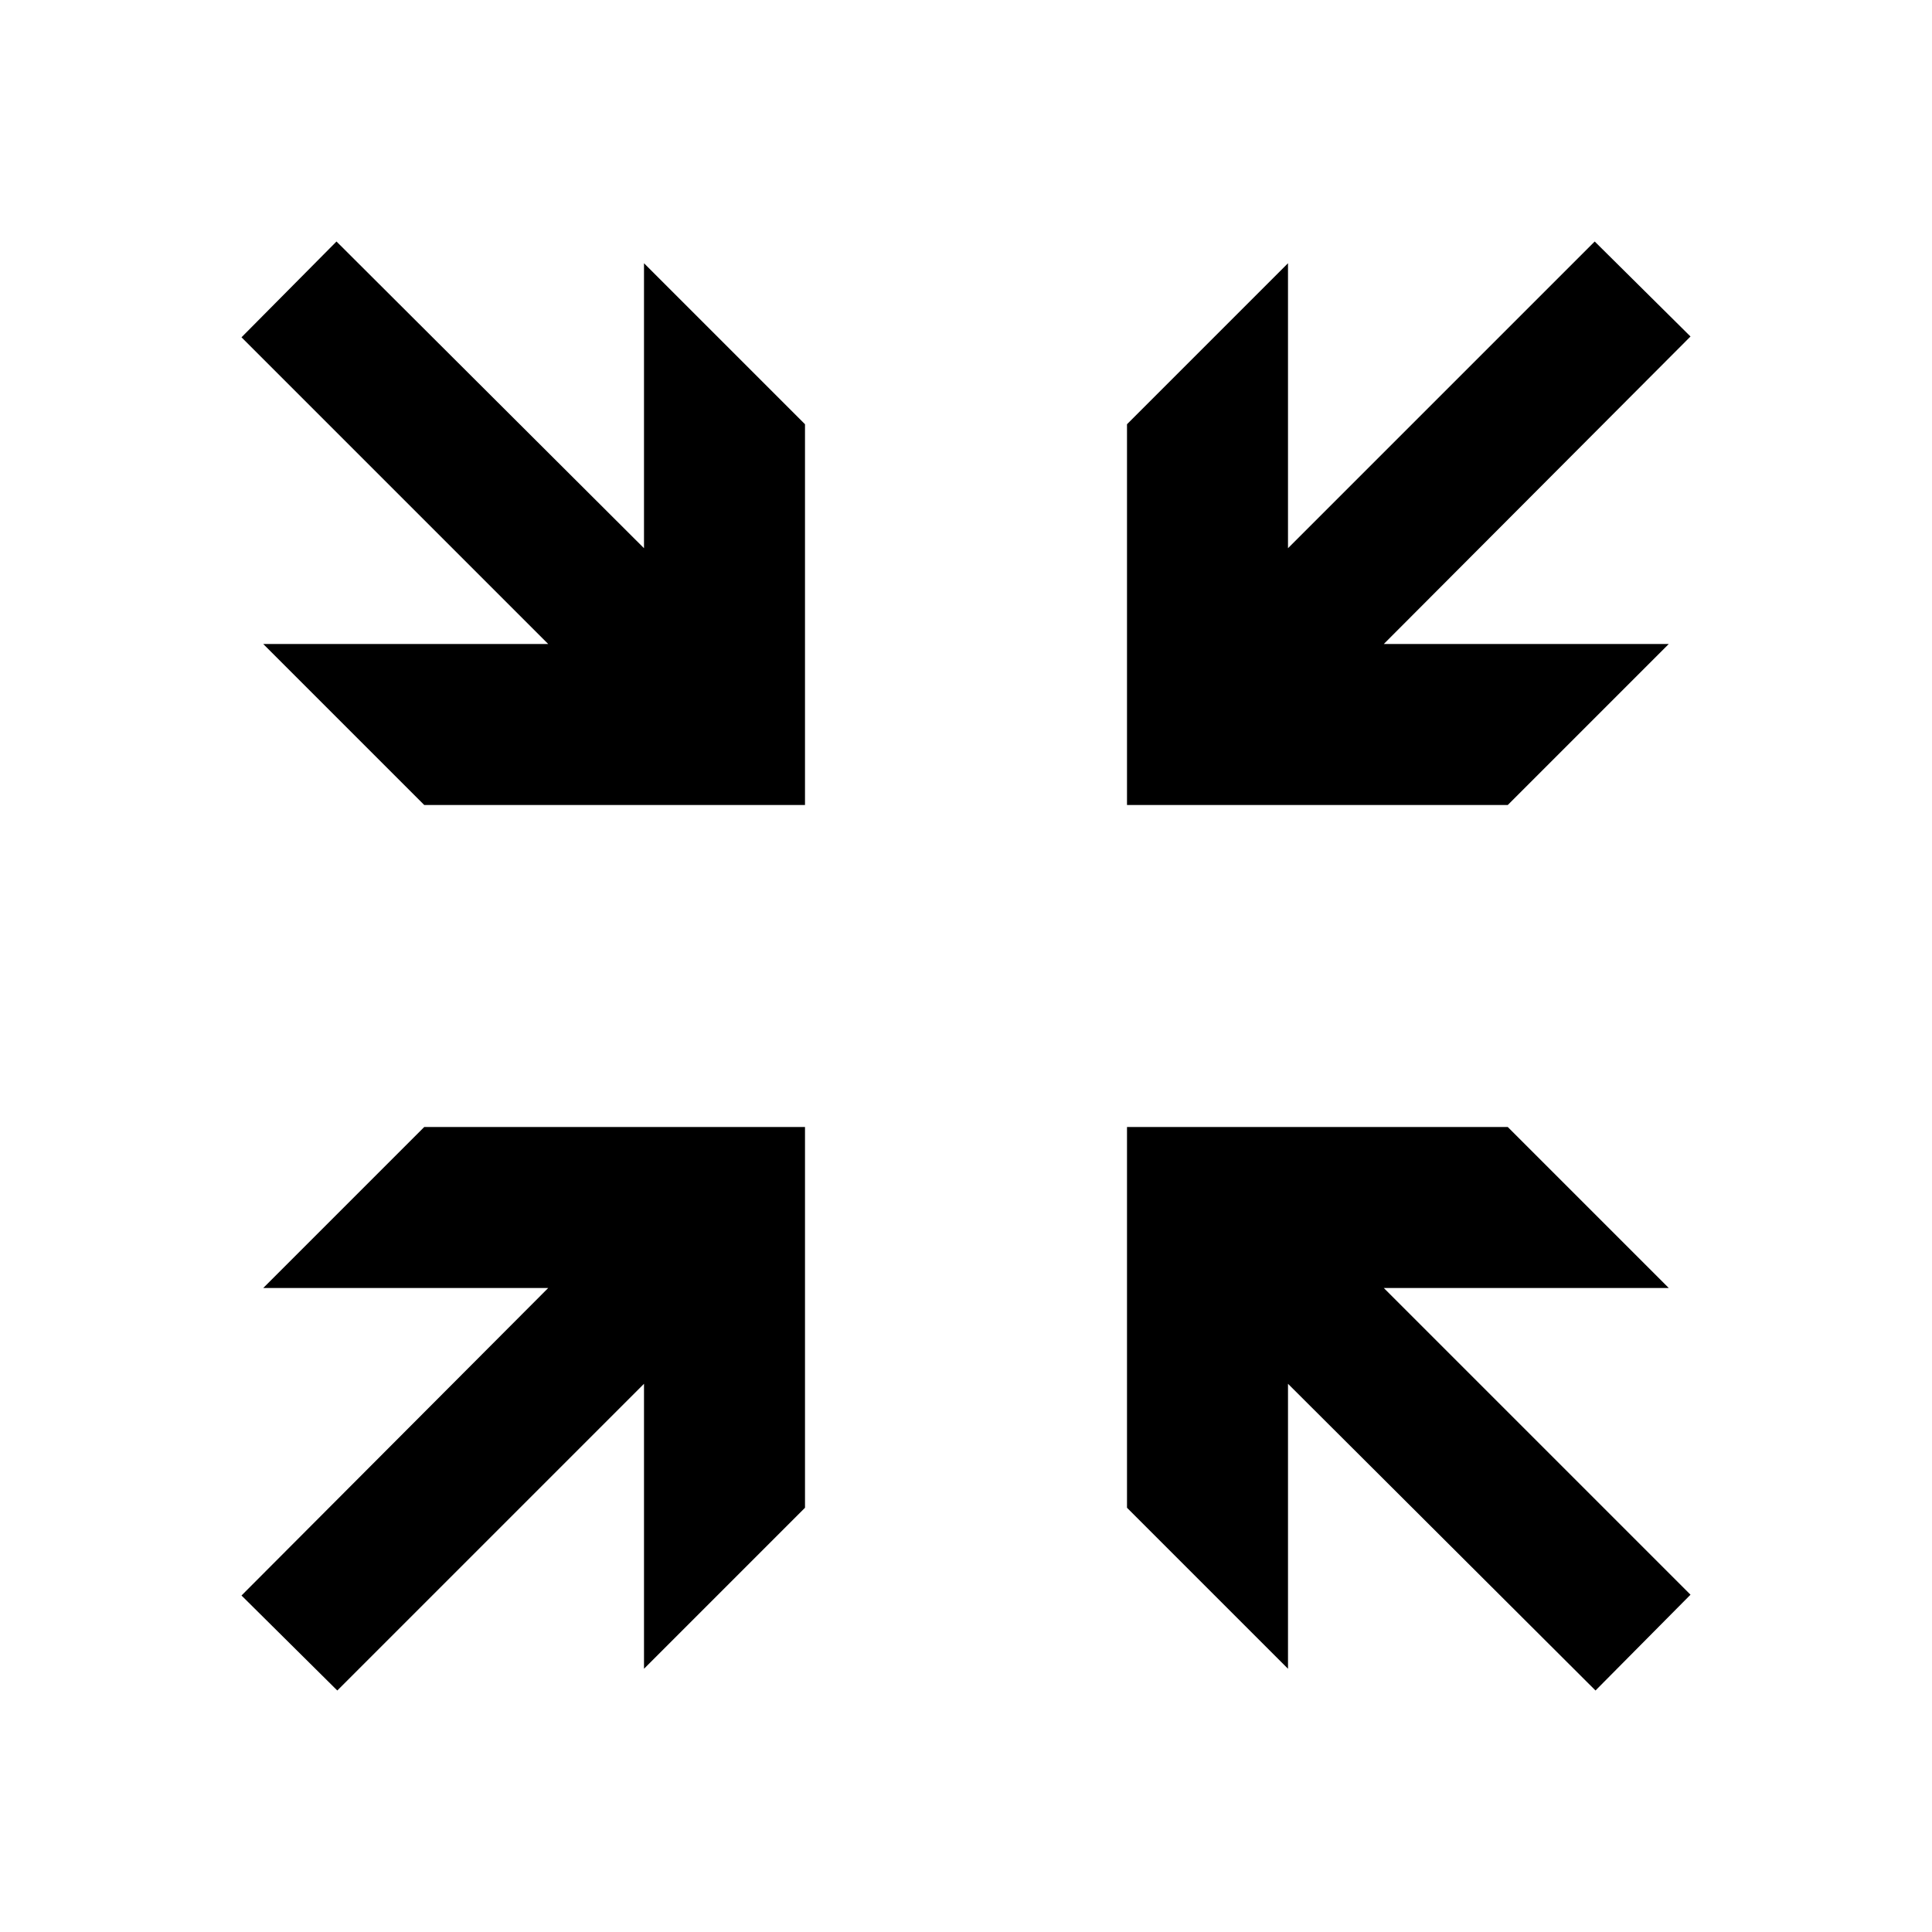 <?xml version="1.0" encoding="utf-8"?>
<!-- Generator: Adobe Illustrator 23.0.3, SVG Export Plug-In . SVG Version: 6.00 Build 0)  -->
<svg version="1.1" id="Layer_1" xmlns="http://www.w3.org/2000/svg" xmlns:xlink="http://www.w3.org/1999/xlink" x="0px" y="0px"
	 viewBox="0 0 24 24" style="enable-background:new 0 0 24 24;" xml:space="preserve">
<g>
	<path d="M3.27,16l2-2H10v4.73l-2,2v-3.54L4.19,21L3,19.82L6.81,16H3.27z"/>
</g>
<g>
	<path d="M8,3.27l2,2V10H5.27l-2-2h3.54L3,4.19L4.18,3L8,6.81V3.27z"/>
</g>
<g>
	<path d="M16,20.73l-2-2V14h4.73l2,2h-3.54L21,19.81L19.82,21L16,17.19V20.73z"/>
</g>
<g>
	<path d="M20.73,8l-2,2H14V5.27l2-2v3.54L19.81,3L21,4.18L17.19,8H20.73z"/>
</g>
</svg>
